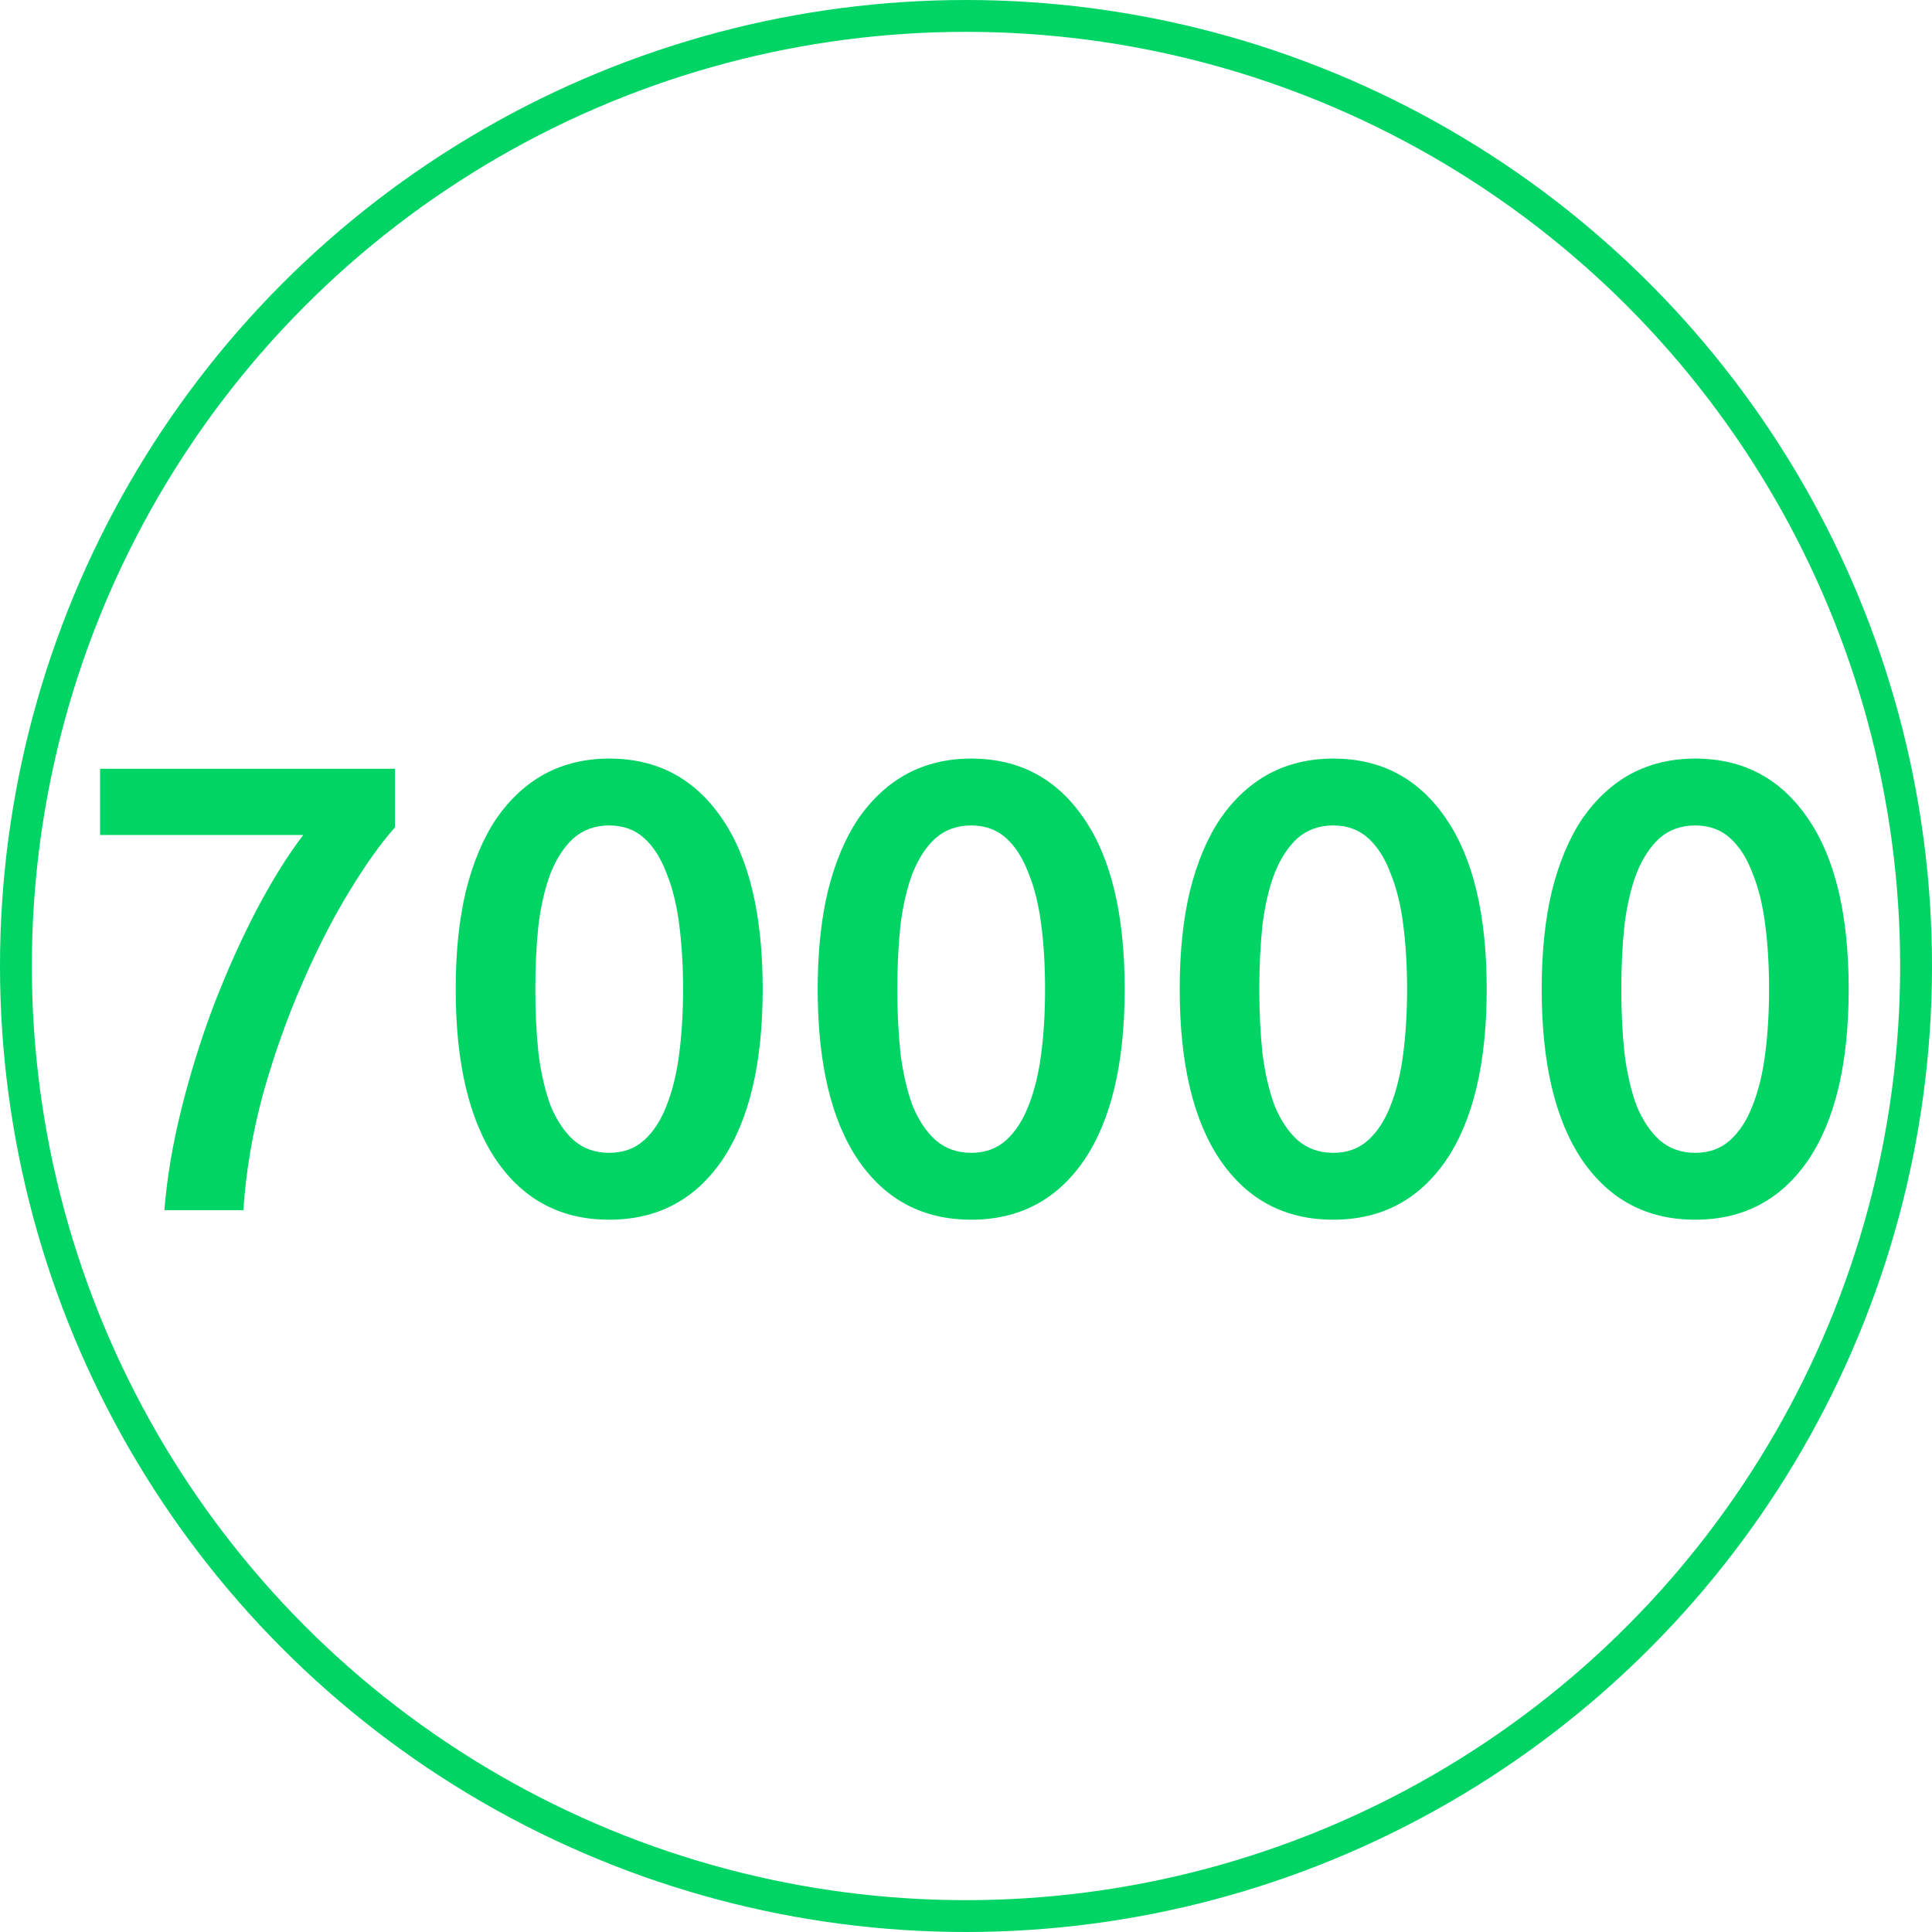 <svg width="182" height="182" viewBox="0 0 182 182" fill="none" xmlns="http://www.w3.org/2000/svg">
<circle cx="91" cy="91" r="89.5" stroke="#00D465" stroke-width="3"/>
<path d="M15.486 114C15.726 110.96 16.266 107.76 17.106 104.4C17.946 101.04 18.966 97.78 20.166 94.62C21.406 91.42 22.746 88.44 24.186 85.68C25.666 82.88 27.126 80.54 28.566 78.66H9.426V72.42H37.206V77.94C35.886 79.42 34.446 81.44 32.886 84C31.326 86.56 29.846 89.46 28.446 92.7C27.046 95.9 25.826 99.34 24.786 103.02C23.786 106.7 23.166 110.36 22.926 114H15.486ZM71.848 93.18C71.848 100.18 70.568 105.56 68.008 109.32C65.448 113.04 61.908 114.9 57.388 114.9C52.868 114.9 49.328 113.04 46.768 109.32C44.208 105.56 42.928 100.18 42.928 93.18C42.928 89.7 43.248 86.62 43.888 83.94C44.568 81.22 45.528 78.94 46.768 77.1C48.048 75.26 49.568 73.86 51.328 72.9C53.128 71.94 55.148 71.46 57.388 71.46C61.908 71.46 65.448 73.34 68.008 77.1C70.568 80.82 71.848 86.18 71.848 93.18ZM64.348 93.18C64.348 91.02 64.228 89 63.988 87.12C63.748 85.24 63.348 83.62 62.788 82.26C62.268 80.86 61.568 79.76 60.688 78.96C59.808 78.16 58.708 77.76 57.388 77.76C56.068 77.76 54.948 78.16 54.028 78.96C53.148 79.76 52.428 80.86 51.868 82.26C51.348 83.62 50.968 85.24 50.728 87.12C50.528 89 50.428 91.02 50.428 93.18C50.428 95.34 50.528 97.36 50.728 99.24C50.968 101.12 51.348 102.76 51.868 104.16C52.428 105.52 53.148 106.6 54.028 107.4C54.948 108.2 56.068 108.6 57.388 108.6C58.708 108.6 59.808 108.2 60.688 107.4C61.568 106.6 62.268 105.52 62.788 104.16C63.348 102.76 63.748 101.12 63.988 99.24C64.228 97.36 64.348 95.34 64.348 93.18ZM105.949 93.18C105.949 100.18 104.669 105.56 102.109 109.32C99.549 113.04 96.009 114.9 91.489 114.9C86.969 114.9 83.429 113.04 80.869 109.32C78.309 105.56 77.029 100.18 77.029 93.18C77.029 89.7 77.349 86.62 77.989 83.94C78.669 81.22 79.629 78.94 80.869 77.1C82.149 75.26 83.669 73.86 85.429 72.9C87.229 71.94 89.249 71.46 91.489 71.46C96.009 71.46 99.549 73.34 102.109 77.1C104.669 80.82 105.949 86.18 105.949 93.18ZM98.449 93.18C98.449 91.02 98.329 89 98.089 87.12C97.849 85.24 97.449 83.62 96.889 82.26C96.369 80.86 95.669 79.76 94.789 78.96C93.909 78.16 92.809 77.76 91.489 77.76C90.169 77.76 89.049 78.16 88.129 78.96C87.249 79.76 86.529 80.86 85.969 82.26C85.449 83.62 85.069 85.24 84.829 87.12C84.629 89 84.529 91.02 84.529 93.18C84.529 95.34 84.629 97.36 84.829 99.24C85.069 101.12 85.449 102.76 85.969 104.16C86.529 105.52 87.249 106.6 88.129 107.4C89.049 108.2 90.169 108.6 91.489 108.6C92.809 108.6 93.909 108.2 94.789 107.4C95.669 106.6 96.369 105.52 96.889 104.16C97.449 102.76 97.849 101.12 98.089 99.24C98.329 97.36 98.449 95.34 98.449 93.18ZM140.051 93.18C140.051 100.18 138.771 105.56 136.211 109.32C133.651 113.04 130.111 114.9 125.591 114.9C121.071 114.9 117.531 113.04 114.971 109.32C112.411 105.56 111.131 100.18 111.131 93.18C111.131 89.7 111.451 86.62 112.091 83.94C112.771 81.22 113.731 78.94 114.971 77.1C116.251 75.26 117.771 73.86 119.531 72.9C121.331 71.94 123.351 71.46 125.591 71.46C130.111 71.46 133.651 73.34 136.211 77.1C138.771 80.82 140.051 86.18 140.051 93.18ZM132.551 93.18C132.551 91.02 132.431 89 132.191 87.12C131.951 85.24 131.551 83.62 130.991 82.26C130.471 80.86 129.771 79.76 128.891 78.96C128.011 78.16 126.911 77.76 125.591 77.76C124.271 77.76 123.151 78.16 122.231 78.96C121.351 79.76 120.631 80.86 120.071 82.26C119.551 83.62 119.171 85.24 118.931 87.12C118.731 89 118.631 91.02 118.631 93.18C118.631 95.34 118.731 97.36 118.931 99.24C119.171 101.12 119.551 102.76 120.071 104.16C120.631 105.52 121.351 106.6 122.231 107.4C123.151 108.2 124.271 108.6 125.591 108.6C126.911 108.6 128.011 108.2 128.891 107.4C129.771 106.6 130.471 105.52 130.991 104.16C131.551 102.76 131.951 101.12 132.191 99.24C132.431 97.36 132.551 95.34 132.551 93.18ZM174.152 93.18C174.152 100.18 172.872 105.56 170.312 109.32C167.752 113.04 164.212 114.9 159.692 114.9C155.172 114.9 151.632 113.04 149.072 109.32C146.512 105.56 145.232 100.18 145.232 93.18C145.232 89.7 145.552 86.62 146.192 83.94C146.872 81.22 147.832 78.94 149.072 77.1C150.352 75.26 151.872 73.86 153.632 72.9C155.432 71.94 157.452 71.46 159.692 71.46C164.212 71.46 167.752 73.34 170.312 77.1C172.872 80.82 174.152 86.18 174.152 93.18ZM166.652 93.18C166.652 91.02 166.532 89 166.292 87.12C166.052 85.24 165.652 83.62 165.092 82.26C164.572 80.86 163.872 79.76 162.992 78.96C162.112 78.16 161.012 77.76 159.692 77.76C158.372 77.76 157.252 78.16 156.332 78.96C155.452 79.76 154.732 80.86 154.172 82.26C153.652 83.62 153.272 85.24 153.032 87.12C152.832 89 152.732 91.02 152.732 93.18C152.732 95.34 152.832 97.36 153.032 99.24C153.272 101.12 153.652 102.76 154.172 104.16C154.732 105.52 155.452 106.6 156.332 107.4C157.252 108.2 158.372 108.6 159.692 108.6C161.012 108.6 162.112 108.2 162.992 107.4C163.872 106.6 164.572 105.52 165.092 104.16C165.652 102.76 166.052 101.12 166.292 99.24C166.532 97.36 166.652 95.34 166.652 93.18Z" fill="#00D465"/>
</svg>
